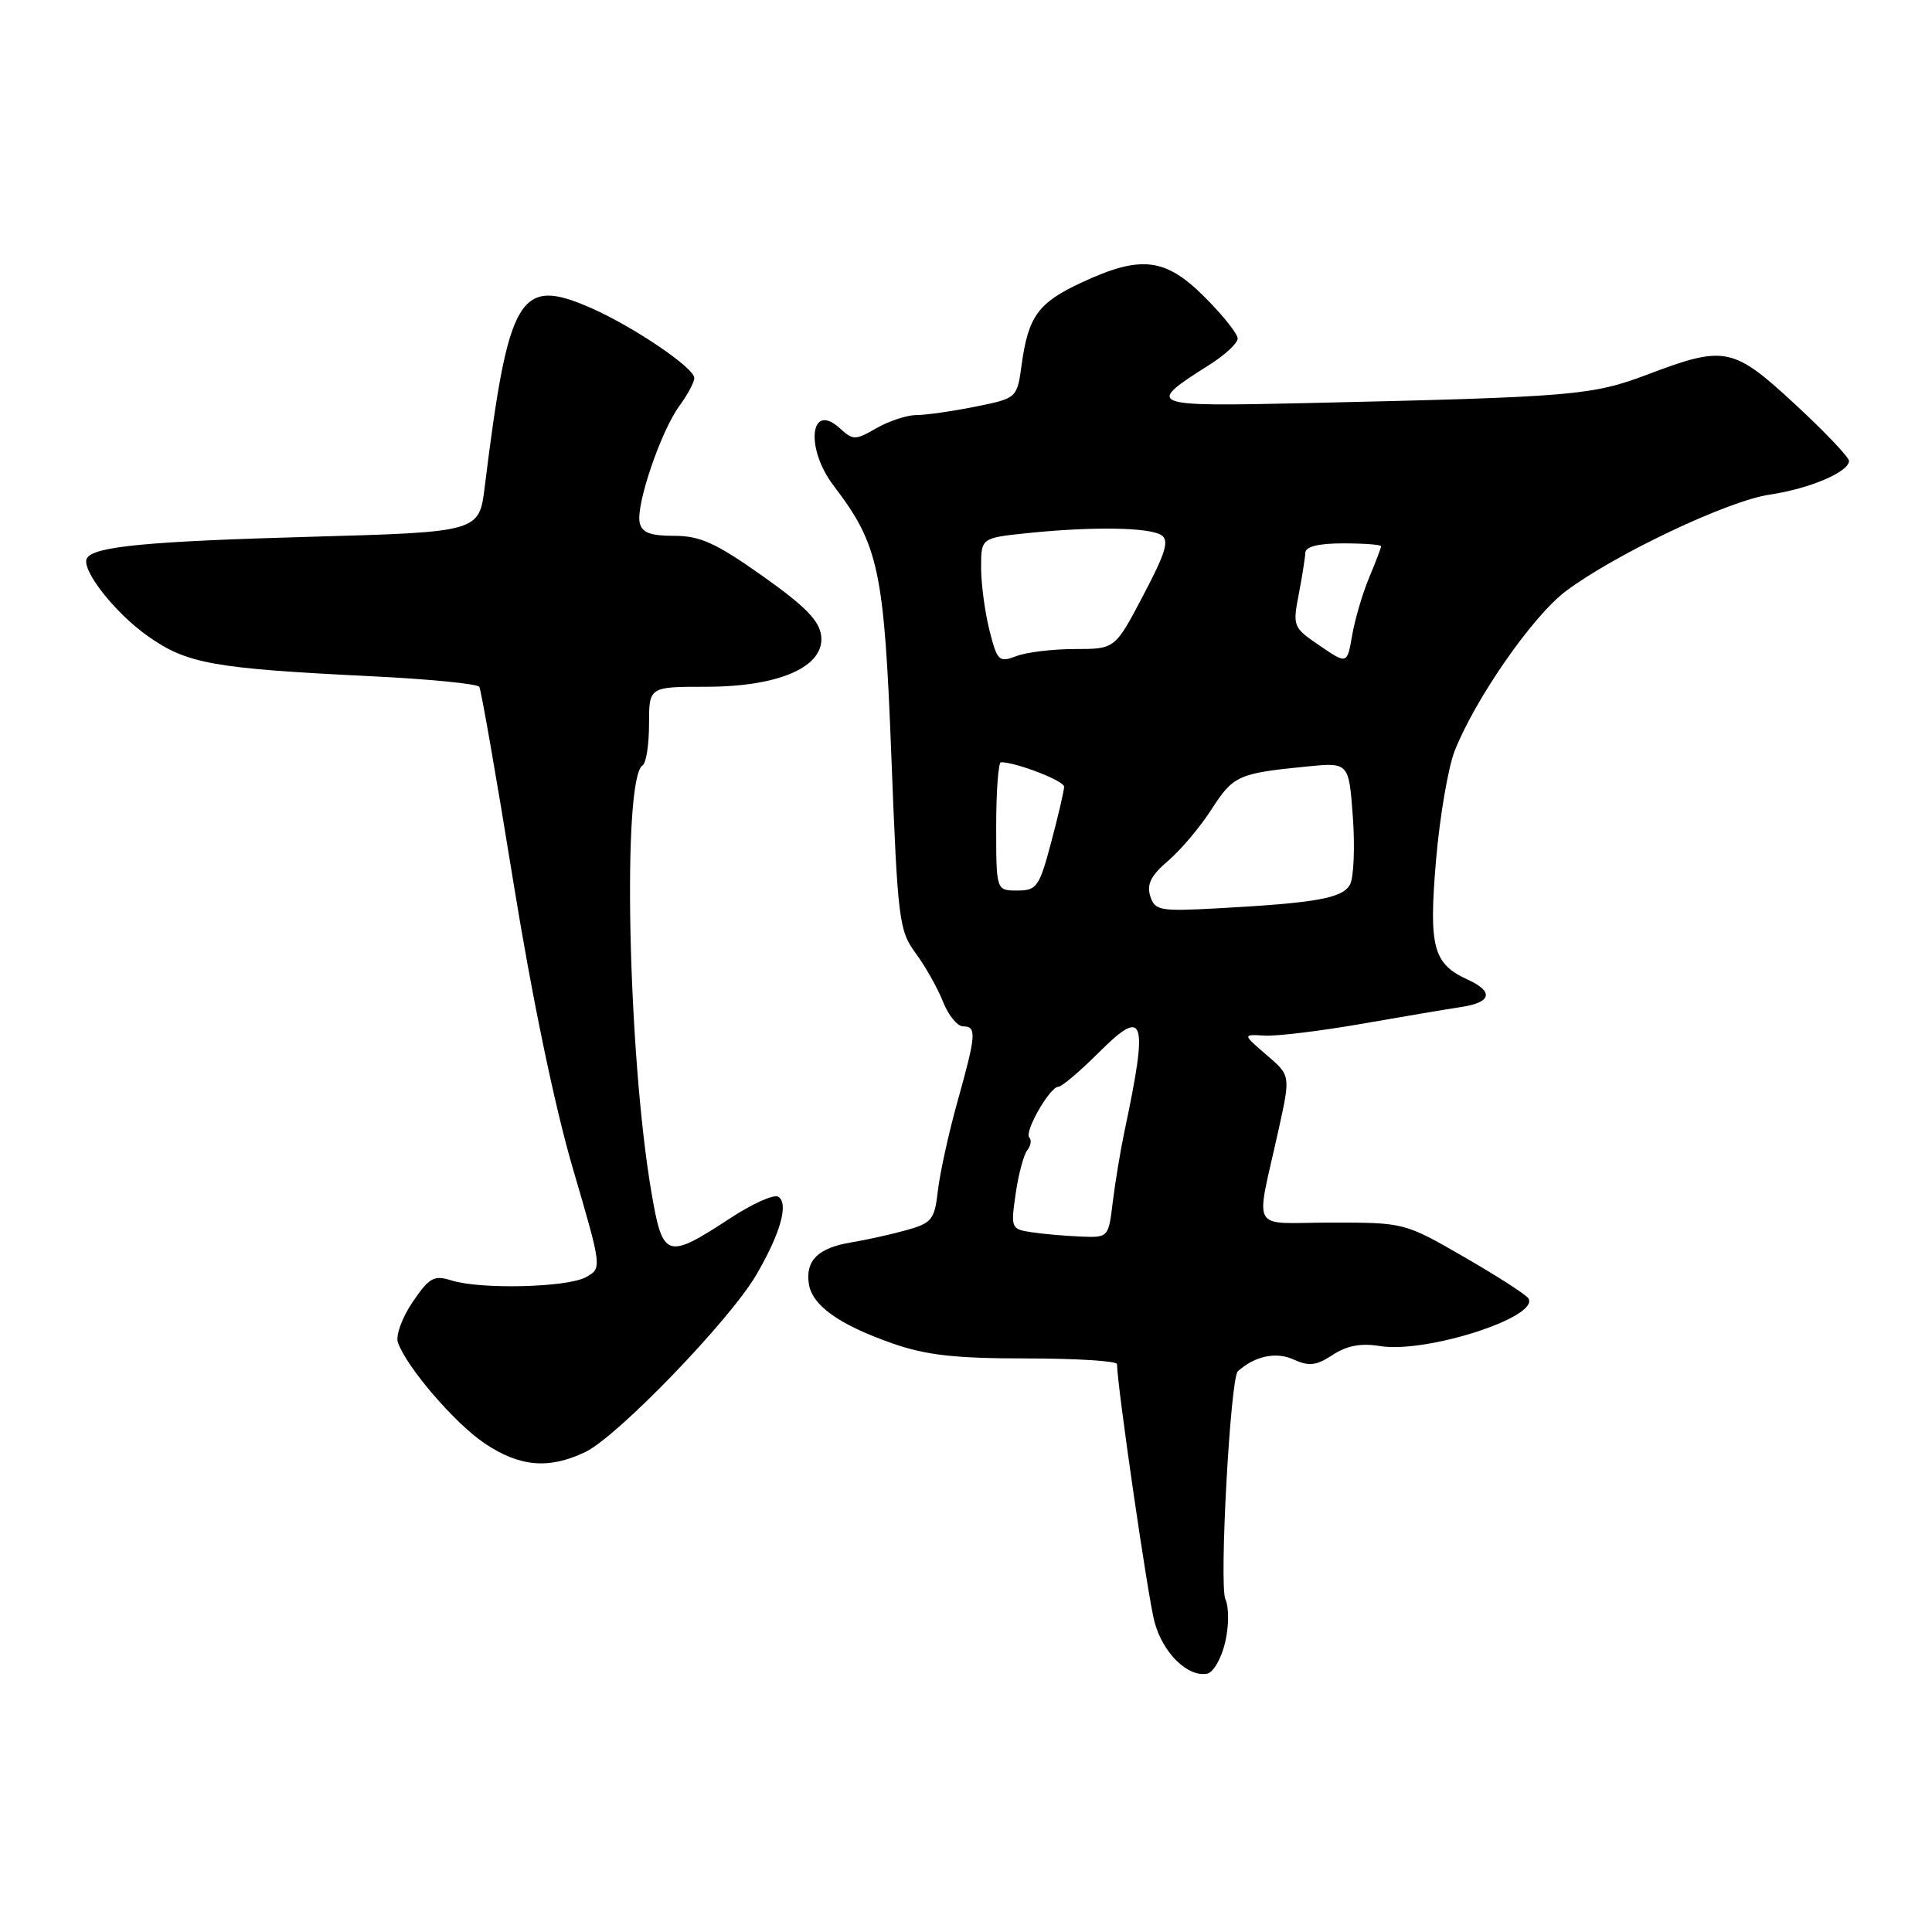 <?xml version="1.0" encoding="UTF-8" standalone="no"?>
<!DOCTYPE svg PUBLIC "-//W3C//DTD SVG 1.1//EN" "http://www.w3.org/Graphics/SVG/1.1/DTD/svg11.dtd" >
<svg xmlns="http://www.w3.org/2000/svg" xmlns:xlink="http://www.w3.org/1999/xlink" version="1.1" viewBox="0 0 256 256">
 <g >
 <path fill="currentColor"
d=" M 162.33 217.66 C 162.85 215.48 162.86 213.01 162.37 211.90 C 161.53 210.02 163.03 182.58 164.02 181.70 C 166.29 179.67 169.09 179.08 171.40 180.14 C 173.46 181.07 174.41 180.96 176.59 179.53 C 178.46 178.30 180.34 177.95 182.85 178.36 C 188.97 179.36 204.05 174.51 202.52 172.04 C 202.23 171.56 198.41 169.10 194.04 166.58 C 186.10 162.00 186.09 162.00 176.42 162.00 C 165.39 162.00 166.34 163.70 169.46 149.50 C 171.00 142.50 171.00 142.50 167.82 139.78 C 164.64 137.05 164.64 137.05 167.57 137.22 C 169.18 137.32 175.00 136.61 180.50 135.65 C 186.00 134.69 191.96 133.68 193.75 133.41 C 197.63 132.81 197.93 131.38 194.51 129.82 C 189.89 127.72 189.30 125.53 190.28 114.00 C 190.77 108.22 191.89 101.70 192.75 99.50 C 195.48 92.58 203.09 81.63 207.47 78.34 C 213.99 73.45 228.96 66.35 234.49 65.54 C 239.77 64.76 245.00 62.54 245.00 61.07 C 245.00 60.58 241.80 57.22 237.88 53.59 C 229.64 45.96 228.56 45.74 218.37 49.60 C 210.92 52.41 208.65 52.60 173.19 53.41 C 152.00 53.89 151.67 53.76 160.24 48.35 C 162.31 47.04 164.00 45.47 164.00 44.86 C 164.00 44.24 162.03 41.77 159.63 39.37 C 154.42 34.15 151.19 33.77 143.33 37.43 C 137.56 40.11 136.25 41.91 135.37 48.35 C 134.76 52.77 134.76 52.77 129.21 53.89 C 126.16 54.50 122.65 55.00 121.41 55.00 C 120.18 55.00 117.81 55.78 116.16 56.72 C 113.31 58.36 113.05 58.36 111.25 56.72 C 107.32 53.17 106.68 59.41 110.47 64.37 C 116.45 72.21 117.16 75.55 118.11 100.22 C 118.95 121.96 119.12 123.30 121.34 126.32 C 122.63 128.07 124.26 130.96 124.96 132.75 C 125.67 134.54 126.86 136.00 127.62 136.00 C 129.44 136.00 129.35 137.11 126.86 146.00 C 125.71 150.12 124.55 155.40 124.28 157.73 C 123.84 161.60 123.49 162.05 120.15 162.99 C 118.14 163.55 114.82 164.29 112.77 164.63 C 108.42 165.35 106.72 167.01 107.17 170.09 C 107.60 172.98 111.16 175.52 118.23 178.00 C 122.73 179.57 126.51 180.00 135.98 180.00 C 142.59 180.00 148.00 180.34 148.01 180.75 C 148.03 183.64 152.11 211.70 152.98 214.92 C 154.09 219.04 157.38 222.26 159.96 221.77 C 160.77 221.61 161.83 219.77 162.33 217.66 Z  M 77.54 192.41 C 81.78 190.40 96.70 174.95 100.21 168.93 C 103.42 163.43 104.54 159.45 103.12 158.57 C 102.55 158.22 99.70 159.49 96.79 161.40 C 88.33 166.94 87.82 166.78 86.32 158.00 C 83.19 139.74 82.43 103.09 85.15 101.41 C 85.62 101.12 86.00 98.66 86.00 95.94 C 86.00 91.00 86.00 91.00 93.54 91.00 C 103.28 91.00 109.29 88.34 108.81 84.25 C 108.58 82.24 106.68 80.31 101.01 76.30 C 94.84 71.94 92.77 71.00 89.33 71.00 C 86.16 71.00 85.05 70.58 84.76 69.25 C 84.25 66.89 87.56 57.15 90.02 53.79 C 91.11 52.30 92.00 50.63 92.00 50.09 C 92.00 48.75 84.02 43.34 78.38 40.84 C 68.82 36.62 67.39 39.01 64.23 64.50 C 63.49 70.50 63.49 70.50 41.00 71.13 C 19.56 71.73 12.48 72.41 11.53 73.95 C 10.65 75.37 15.15 81.15 19.56 84.27 C 24.78 87.96 28.15 88.57 49.28 89.61 C 56.86 89.98 63.26 90.61 63.51 91.01 C 63.75 91.41 65.77 102.93 67.98 116.62 C 70.49 132.14 73.47 146.50 75.89 154.77 C 79.78 168.05 79.78 168.05 77.64 169.23 C 75.15 170.60 63.71 170.88 59.84 169.67 C 57.49 168.93 56.90 169.26 54.67 172.53 C 53.29 174.57 52.41 176.97 52.72 177.87 C 53.86 181.15 60.24 188.57 64.21 191.25 C 68.86 194.37 72.70 194.71 77.54 192.41 Z  M 136.70 163.28 C 133.97 162.87 133.92 162.73 134.58 158.18 C 134.95 155.61 135.64 153.01 136.12 152.41 C 136.59 151.81 136.72 151.05 136.39 150.73 C 135.67 150.01 139.11 144.00 140.24 144.00 C 140.69 144.00 143.08 141.97 145.56 139.50 C 151.70 133.36 152.19 134.85 148.98 150.00 C 148.46 152.47 147.77 156.64 147.45 159.25 C 146.88 163.99 146.87 164.00 143.19 163.85 C 141.16 163.77 138.24 163.51 136.70 163.28 Z  M 152.41 118.73 C 151.92 117.17 152.52 116.00 154.77 114.07 C 156.44 112.66 159.03 109.58 160.54 107.23 C 163.42 102.76 164.07 102.47 173.12 101.57 C 178.73 101.01 178.73 101.01 179.26 108.26 C 179.55 112.24 179.38 116.26 178.89 117.19 C 177.92 119.02 174.48 119.64 161.29 120.36 C 153.65 120.77 153.03 120.66 152.41 118.73 Z  M 132.00 109.50 C 132.00 104.83 132.29 101.00 132.63 101.00 C 134.65 101.00 141.00 103.46 141.00 104.24 C 141.00 104.75 140.23 108.06 139.29 111.59 C 137.71 117.53 137.38 118.00 134.79 118.00 C 132.00 118.00 132.00 118.00 132.00 109.50 Z  M 131.10 83.49 C 130.50 81.08 130.00 77.35 130.00 75.20 C 130.00 71.28 130.00 71.28 136.15 70.64 C 144.64 69.76 152.24 69.86 153.87 70.90 C 154.96 71.59 154.49 73.18 151.49 78.88 C 147.75 86.00 147.75 86.00 142.44 86.00 C 139.52 86.00 136.02 86.42 134.67 86.94 C 132.36 87.81 132.14 87.60 131.10 83.49 Z  M 174.88 85.56 C 171.35 83.17 171.27 82.98 172.08 78.80 C 172.54 76.43 172.93 73.94 172.96 73.25 C 172.99 72.42 174.69 72.00 178.00 72.00 C 180.75 72.00 183.00 72.17 183.00 72.38 C 183.00 72.59 182.29 74.46 181.42 76.53 C 180.55 78.61 179.54 82.05 179.17 84.17 C 178.50 88.03 178.50 88.03 174.88 85.56 Z "/>
</g>
</svg>